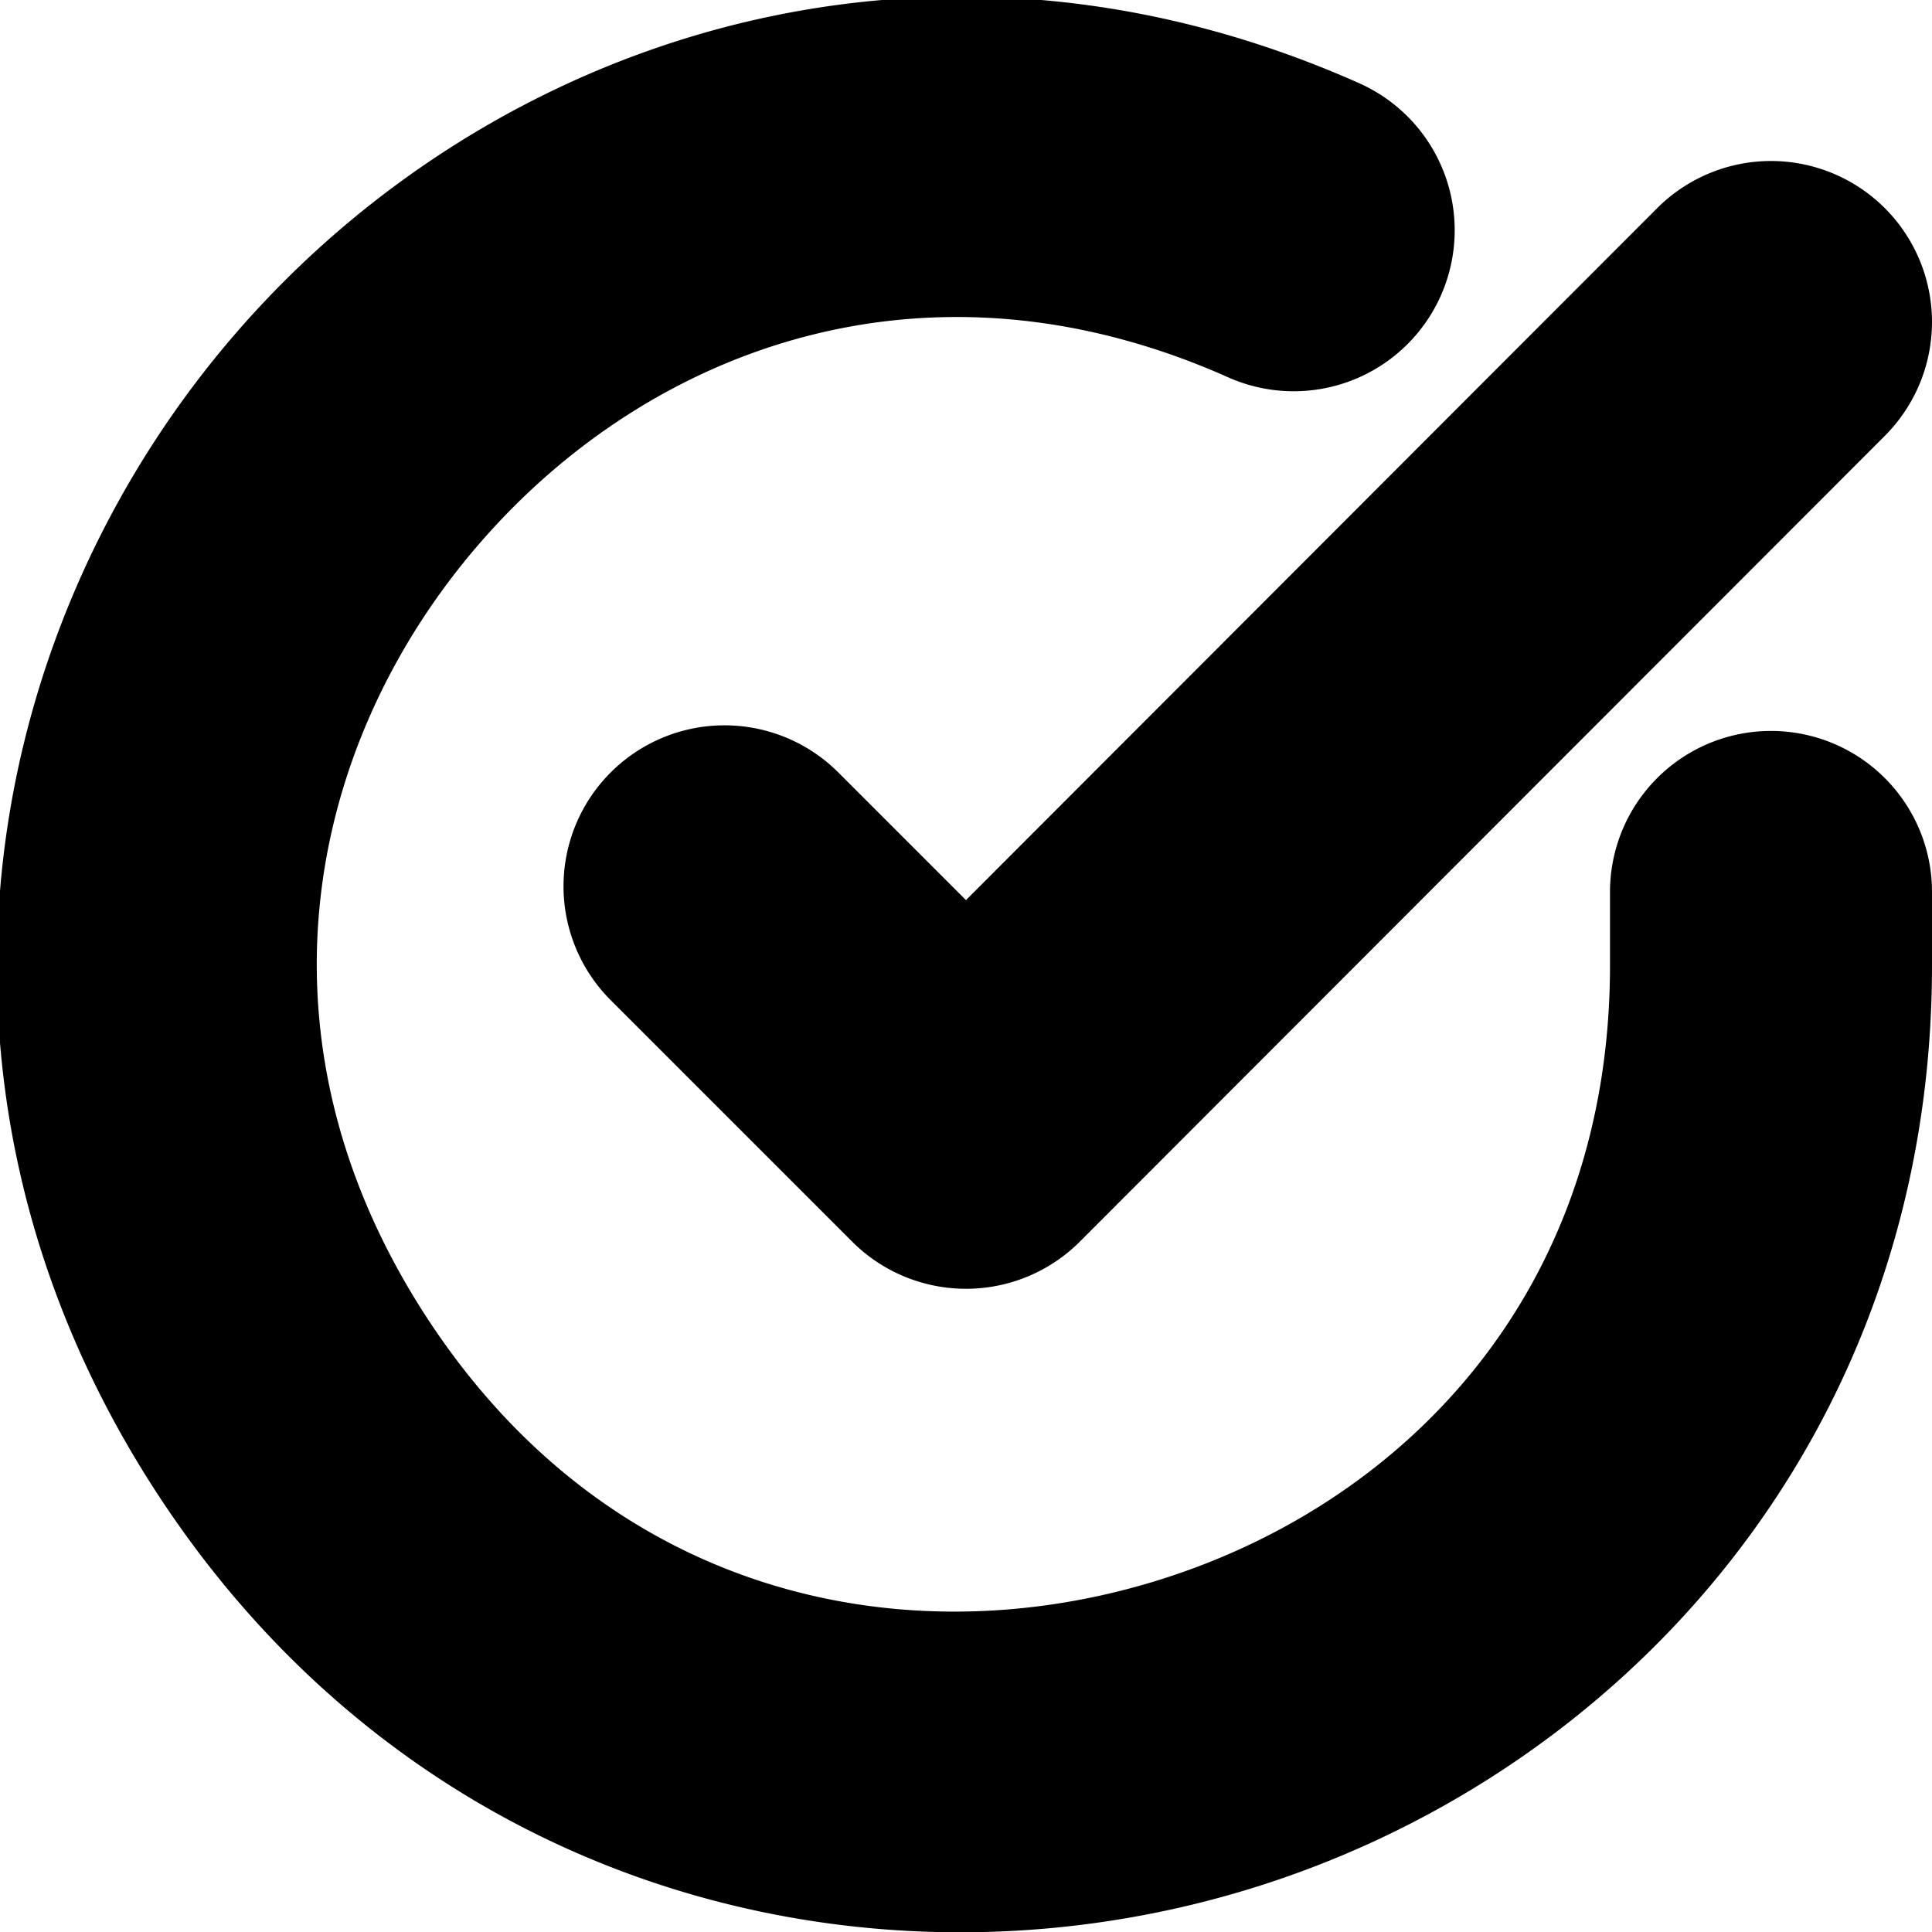 <?xml version="1.0" encoding="UTF-8" standalone="no"?>
<svg
   width="24"
   height="24"
   viewBox="0 0 24 24"
   fill="none"
   stroke="currentColor"
   stroke-width="2"
   stroke-linecap="round"
   stroke-linejoin="round"
   version="1.1"
   id="svg6"
   xmlns="http://www.w3.org/2000/svg"
   xmlns:svg="http://www.w3.org/2000/svg">
  <defs
     id="defs10" />
  <path
     style="color:#000000;fill:#000000;-inkscape-stroke:none"
     d="M 12.795,0.992 C 9.17,0.701 5.819,2.296 3.639,4.848 0.731,8.251 -0.172,13.441 2.773,17.98 c 2.945,4.539 8.053,5.831 12.346,4.562 C 19.412,21.275 22.997,17.413 23,12 v -0.92 a 1,1 0 0 0 -1,-1 1,1 0 0 0 -1,1 V 12 c -0.003,4.545 -2.902,7.577 -6.447,8.625 C 11.007,21.673 6.924,20.704 4.451,16.893 1.979,13.081 2.756,8.957 5.158,6.146 7.56,3.336 11.511,1.924 15.662,3.773 A 1,1 0 0 0 16.984,3.268 1,1 0 0 0 16.477,1.947 C 15.241,1.397 14.003,1.089 12.795,0.992 Z"
     id="path2" />
  <path
     style="color:#000000;fill:#000000;-inkscape-stroke:none"
     d="M 22,3 A 1,1 0 0 0 21.293,3.293 L 12,12.596 9.707,10.303 a 1,1 0 0 0 -1.414,0 1,1 0 0 0 0,1.414 l 3,3 a 1,1 0 0 0 1.414,0 l 10,-10.01 a 1,1 0 0 0 0,-1.414 A 1,1 0 0 0 22,3 Z"
     id="polyline4" />
</svg>
